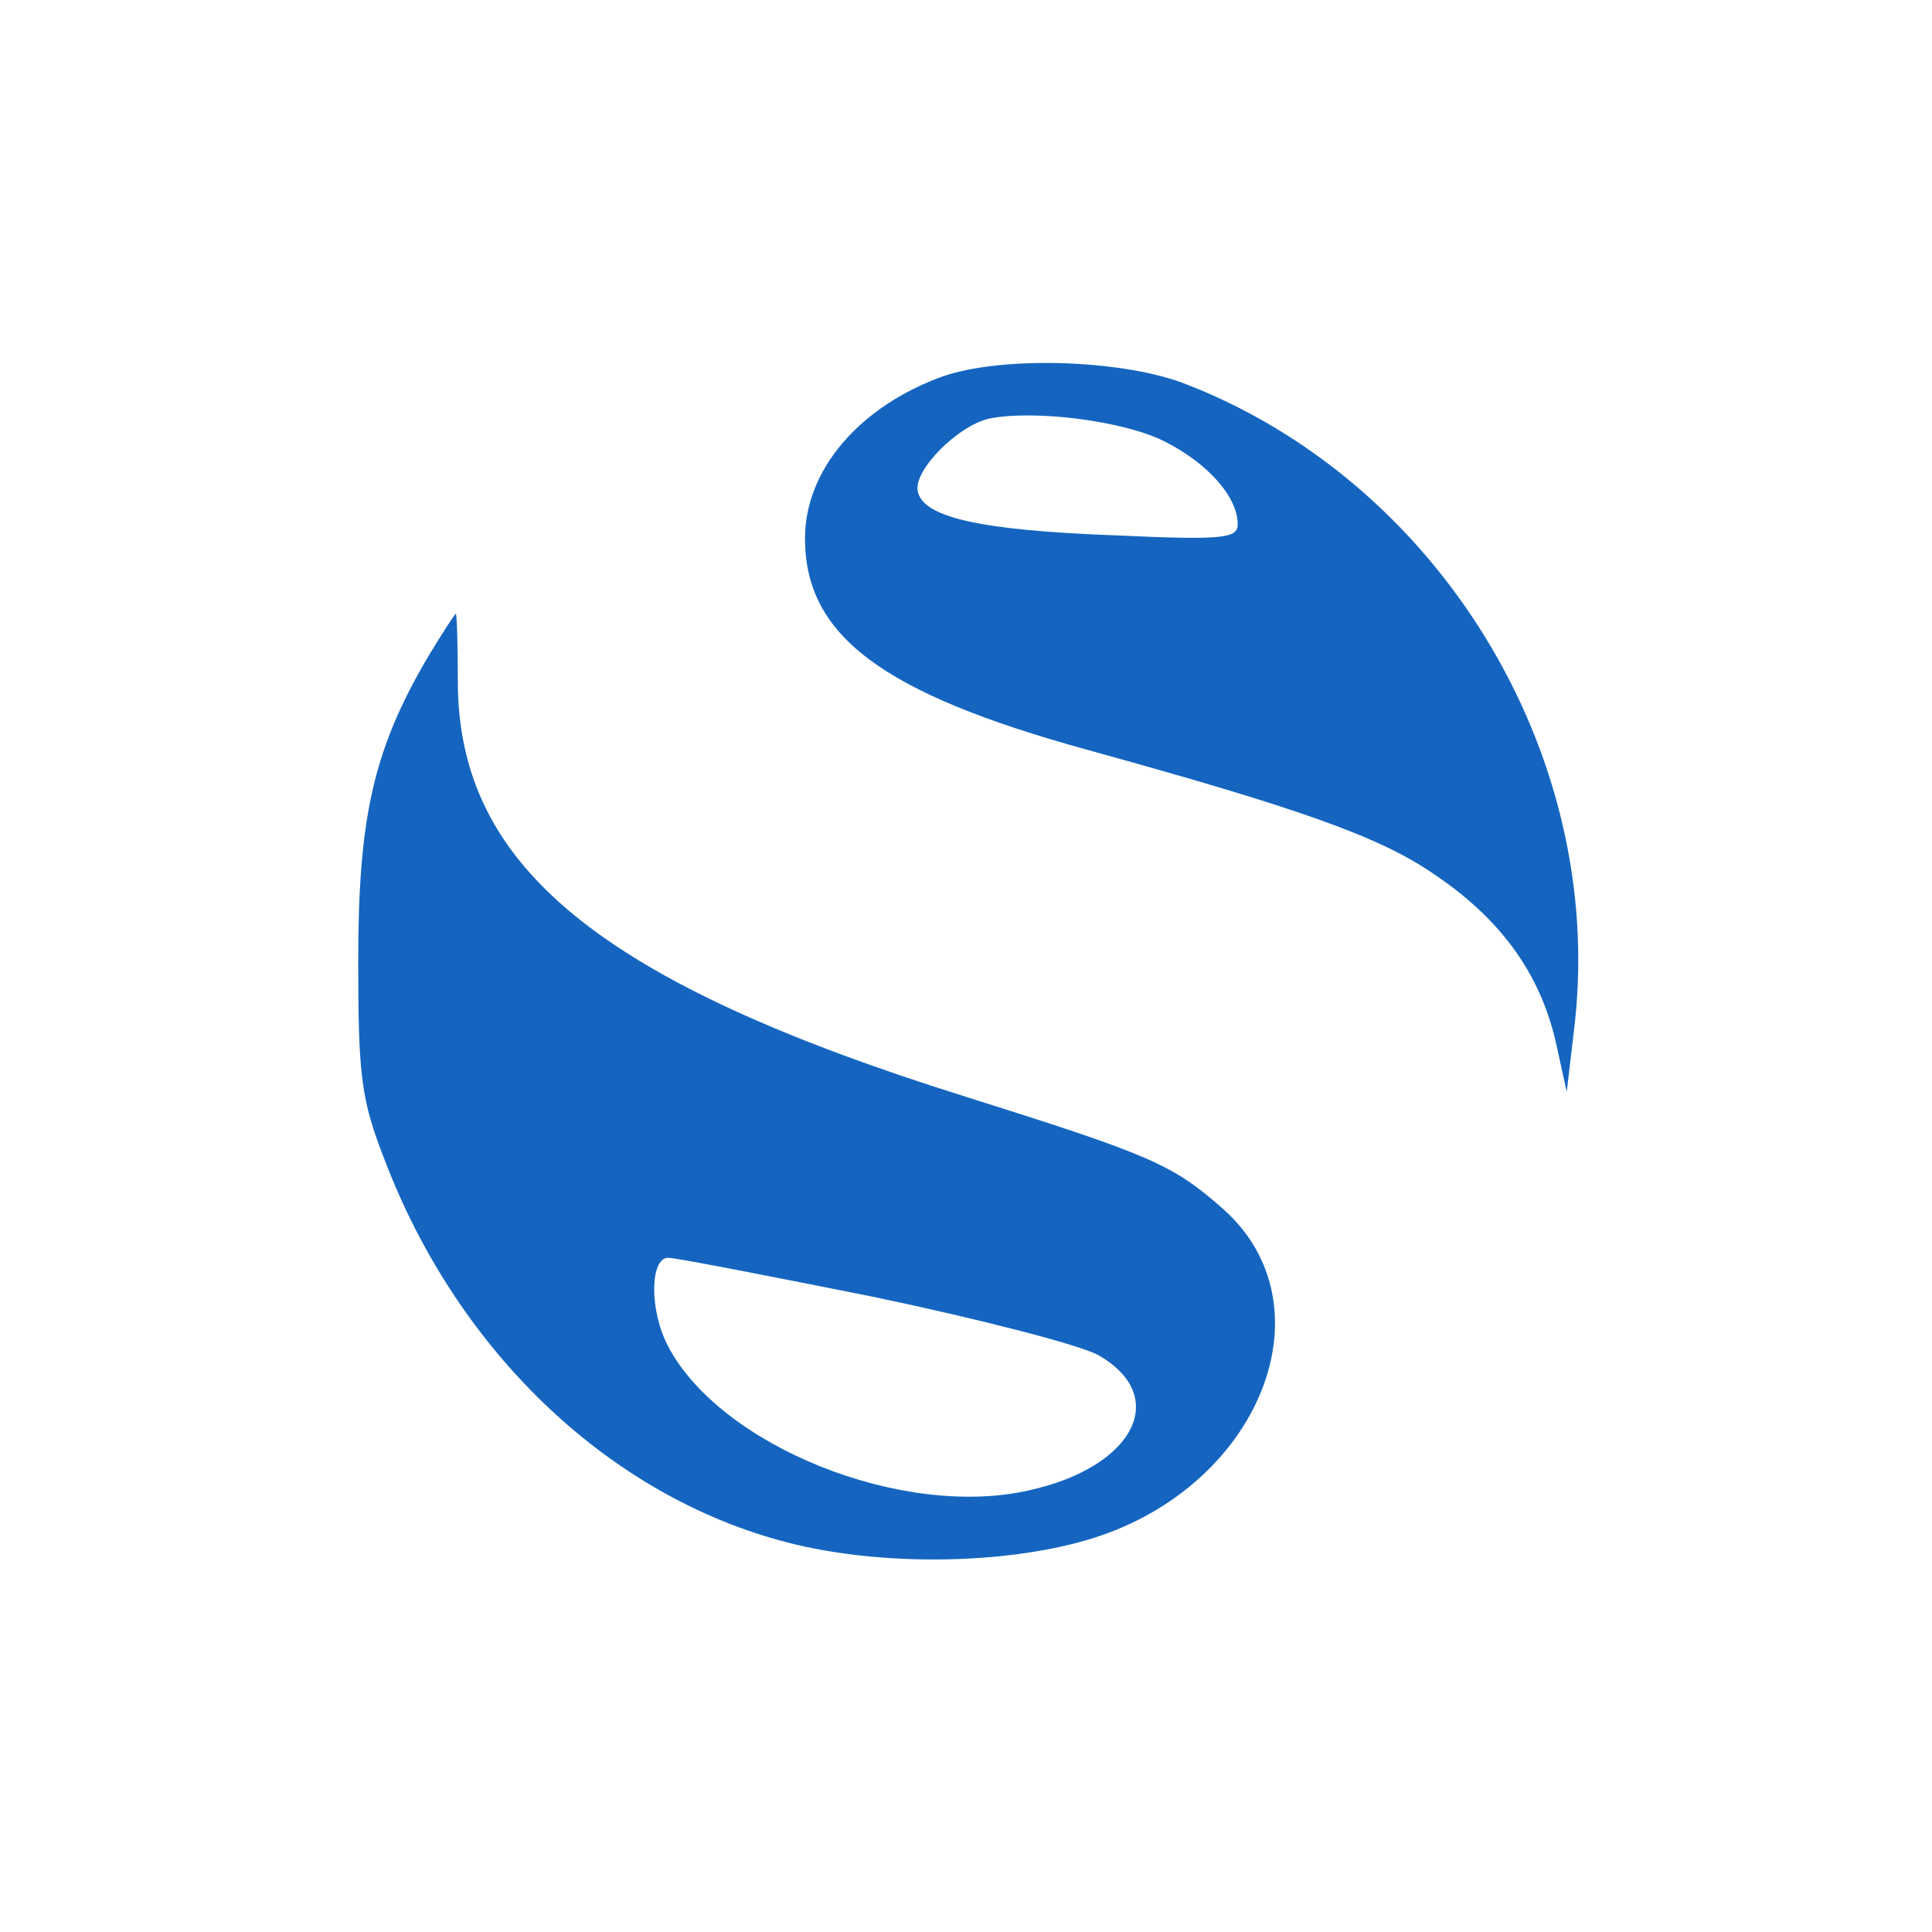<?xml version="1.0" standalone="no"?>
<svg version="1.0" xmlns="http://www.w3.org/2000/svg"
 width="192pt" height="192pt" viewBox="0 0 192 192"
 preserveAspectRatio="xMidYMid meet">

<g transform="translate(0,192) scale(0.1,-0.1)"
fill="#1565C0" stroke="none">
<path d="M937 1546 c-83 -30 -137 -93 -137 -161 0 -97 77 -154 280 -210 210
-58 290 -86 344 -123 66 -44 106 -98 122 -167 l11 -50 8 68 c30 270 -137 541
-391 637 -64 23 -179 26 -237 6z m221 -65 c43 -22 72 -55 72 -82 0 -14 -14
-16 -122 -11 -135 5 -191 18 -196 44 -4 21 40 65 71 72 44 9 134 -2 175 -23z"/>
<path d="M424 1265 c-53 -91 -68 -158 -68 -300 0 -115 3 -138 26 -197 74 -195
229 -340 409 -383 93 -22 213 -19 294 6 168 52 239 232 130 328 -50 44 -71 53
-255 111 -364 114 -505 229 -505 413 0 37 -1 67 -2 67 -1 0 -14 -20 -29 -45z
m445 -634 c105 -22 206 -48 223 -58 71 -41 35 -111 -69 -134 -126 -29 -307 44
-359 143 -19 36 -18 88 0 88 8 0 100 -18 205 -39z"/>
</g>
</svg>
